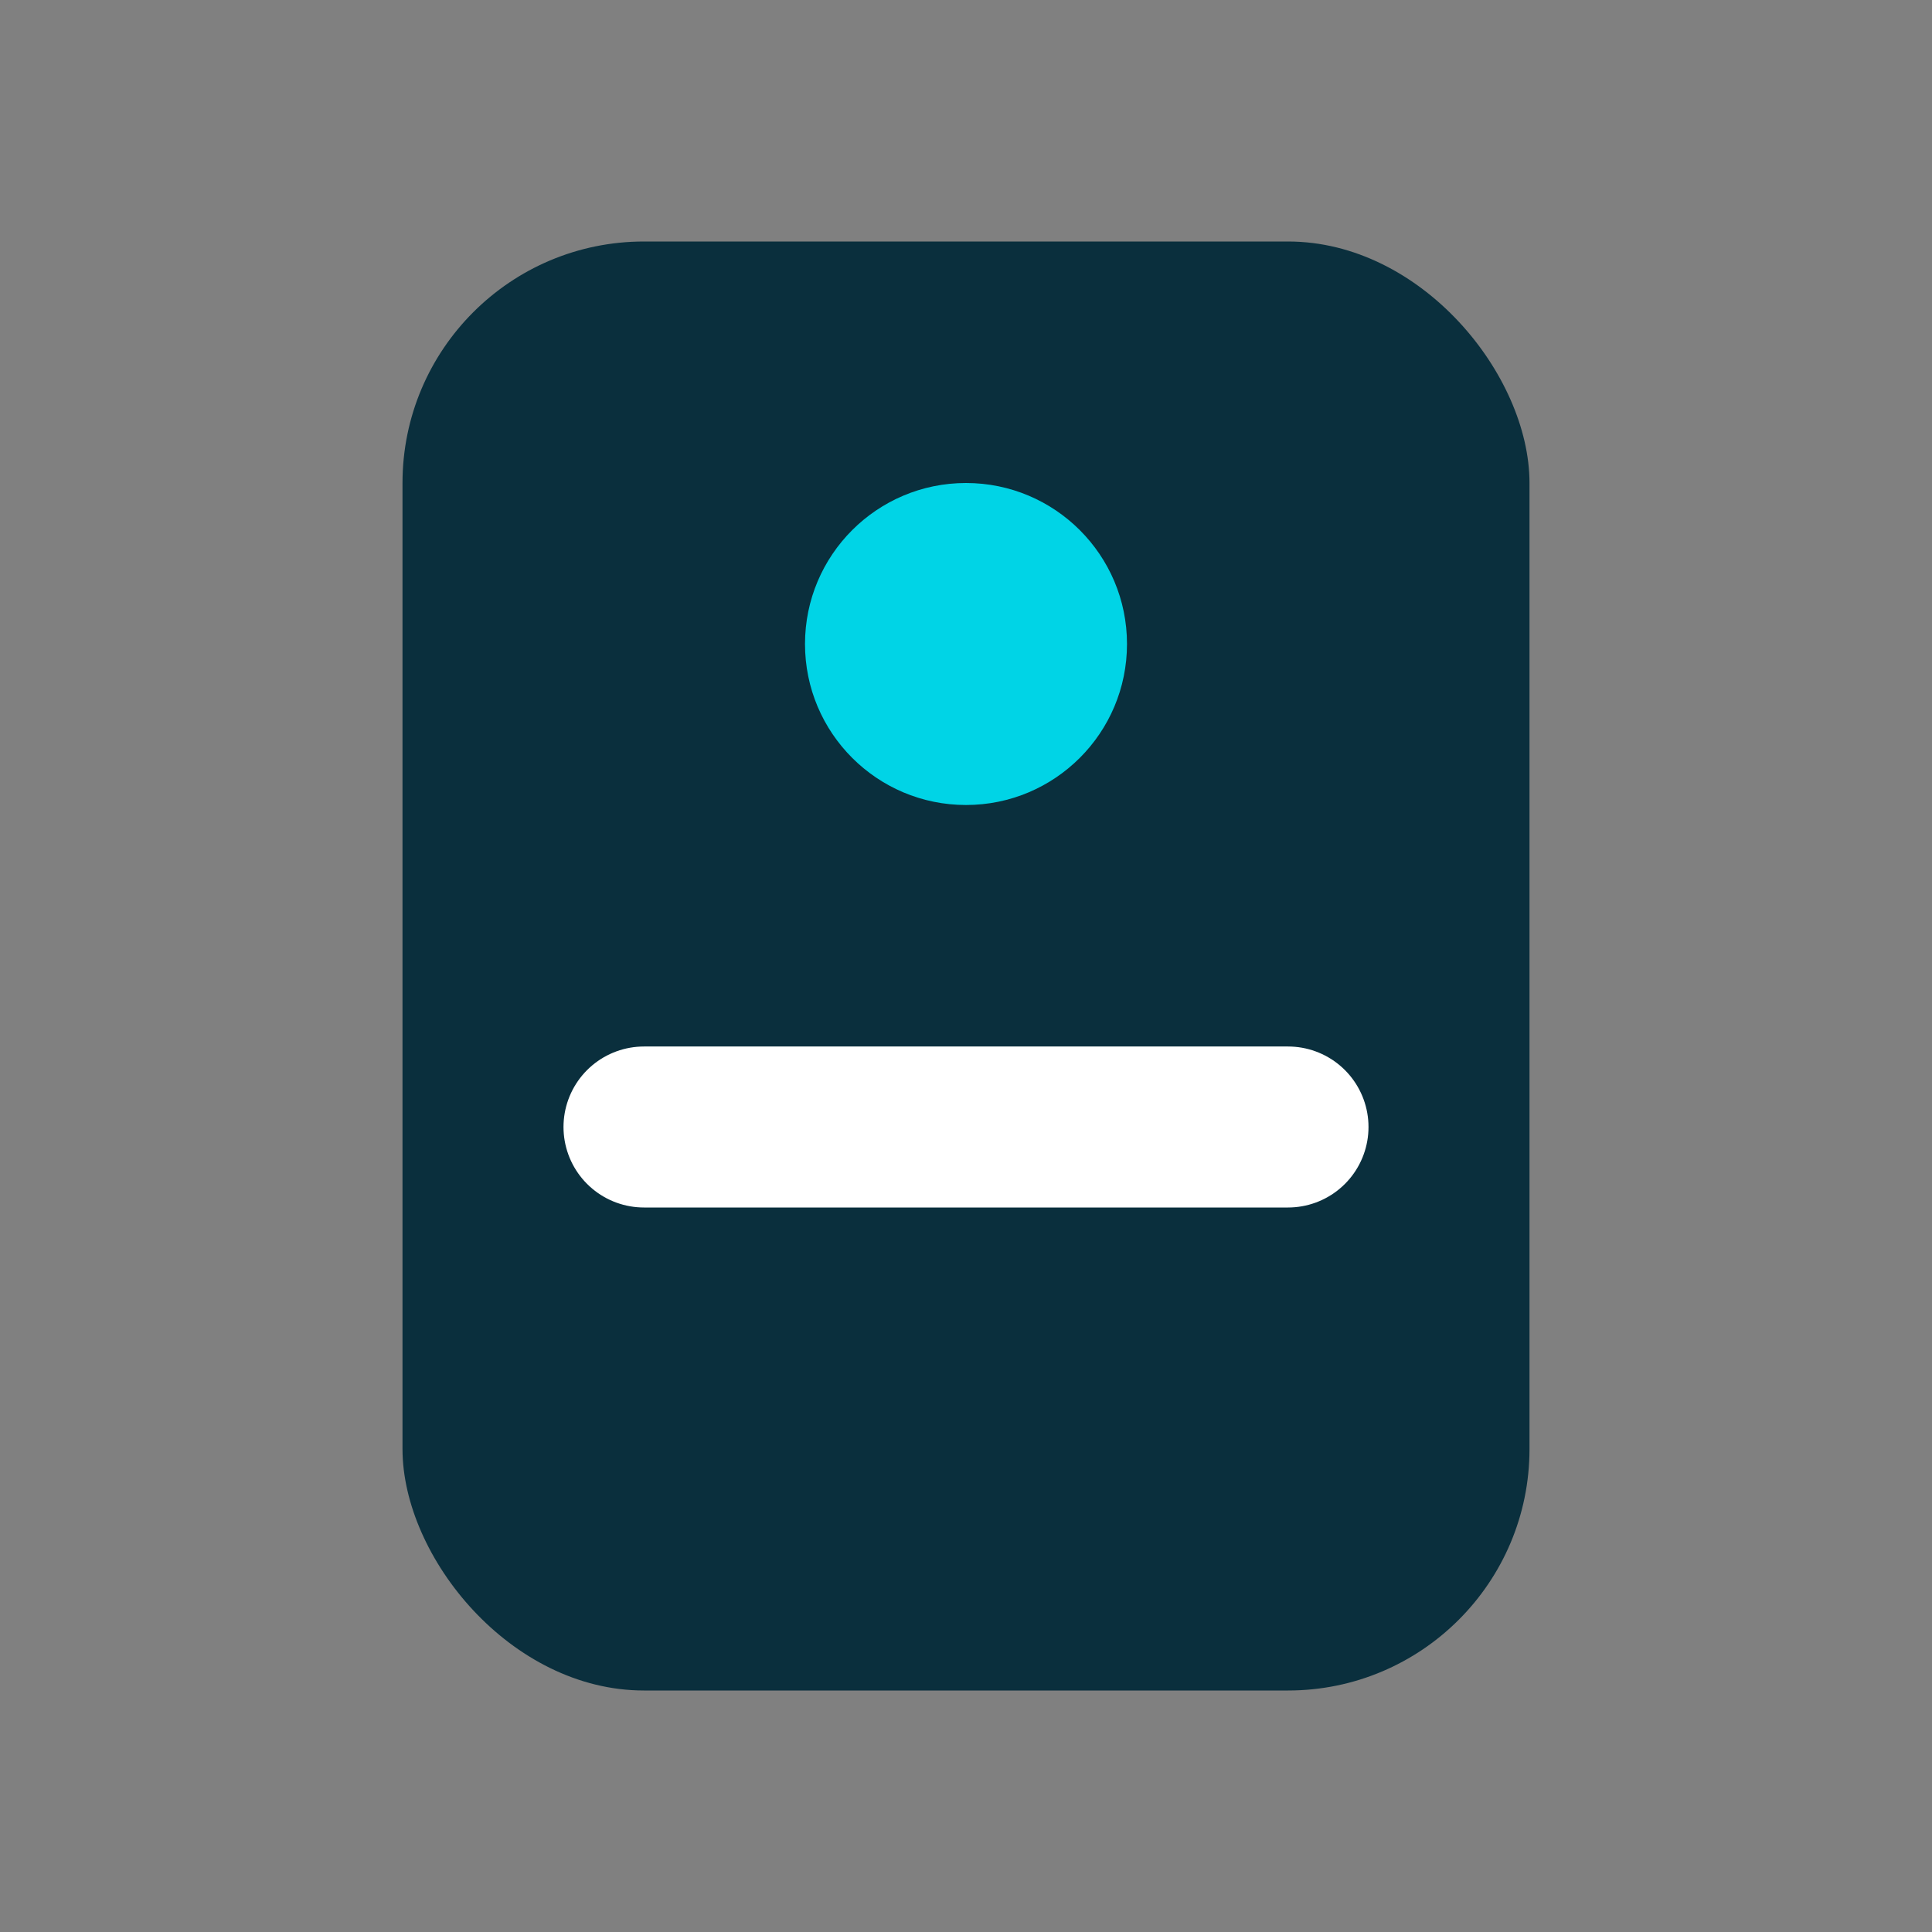 <svg xmlns="http://www.w3.org/2000/svg" viewBox="0 0 24 24"><rect x="0" y="0" width="24" height="24" fill="#808080" stroke="none"/><rect x="5" y="3" width="14" height="18" rx="3" fill="#0a2f3d"/><circle cx="12" cy="8" r="2" fill="#00d4e6"/><path d="M8 14h8" stroke="#fff" stroke-width="2" stroke-linecap="round"/></svg>